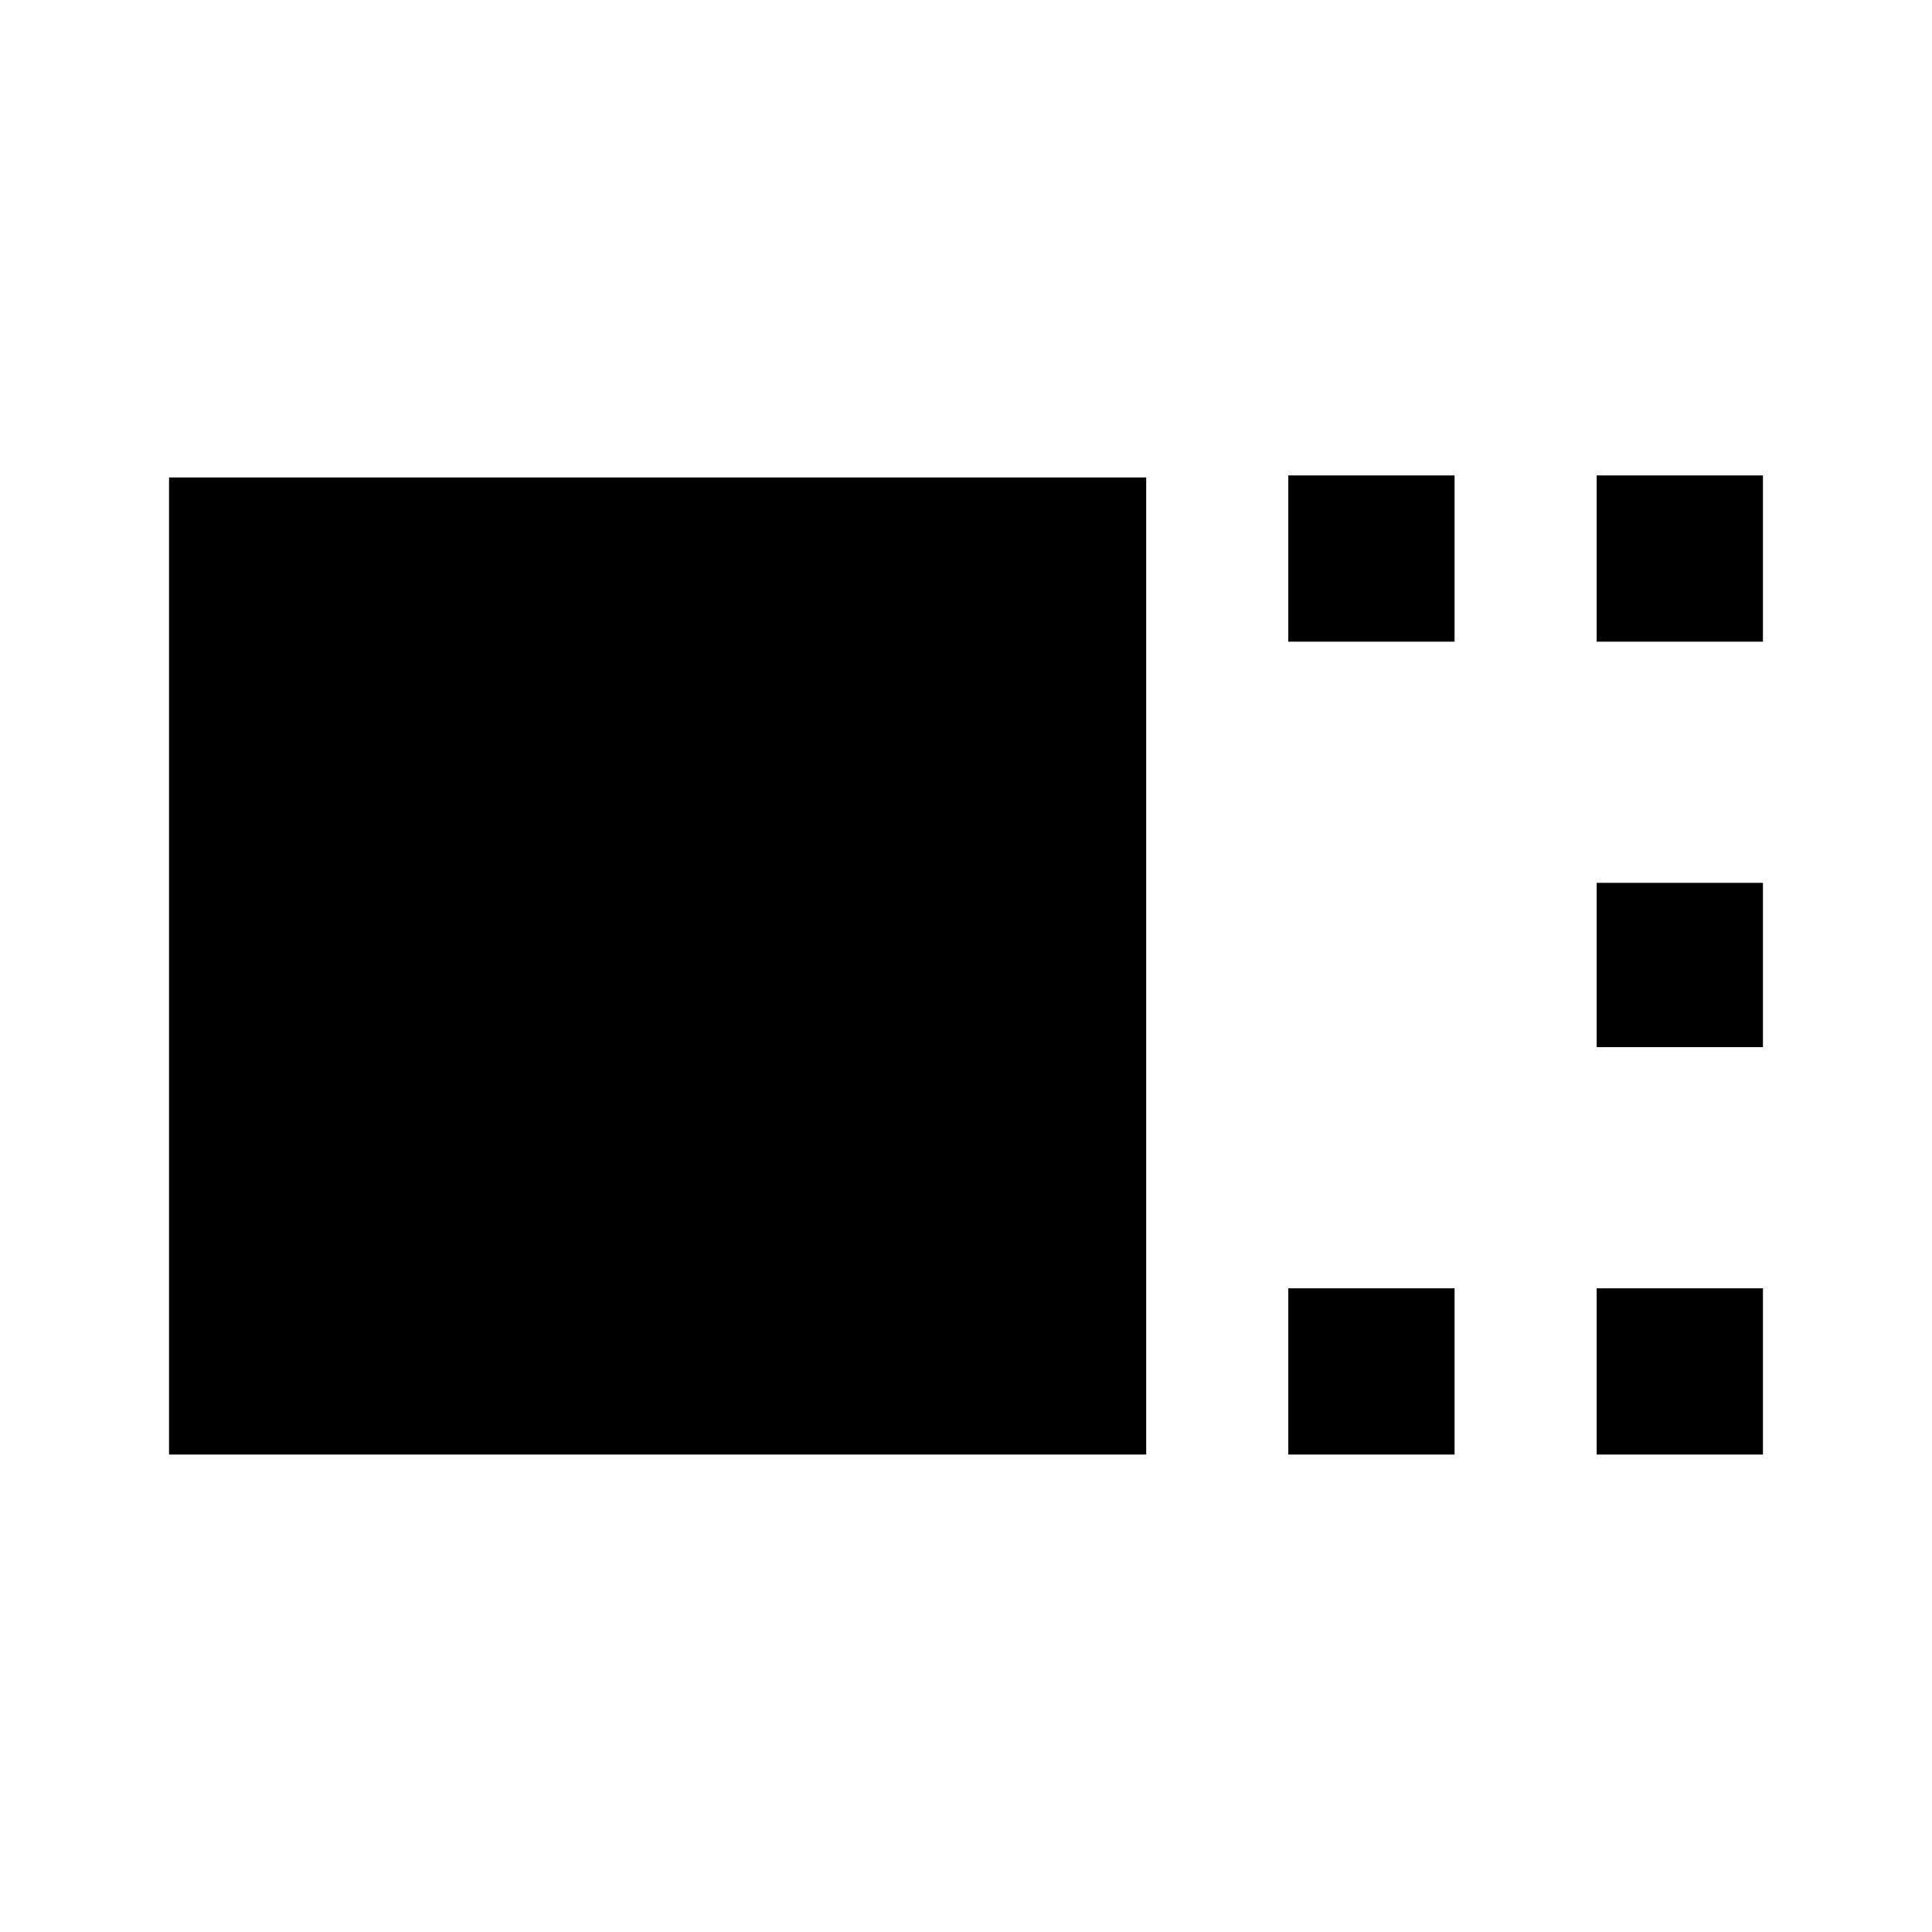 <svg xmlns="http://www.w3.org/2000/svg" height="20" viewBox="0 -960 960 960" width="20"><path d="M84-237.23v-485.54h485.54v485.54H84Zm556.15-403.92v-82.62h82.62v82.62h-82.62Zm0 403.92v-82.62h82.62v82.62h-82.62Zm153.23-403.92v-82.62H876v82.62h-82.62Zm0 201.46v-81.62H876v81.62h-82.62Zm0 202.46v-82.62H876v82.62h-82.62Z"/></svg>